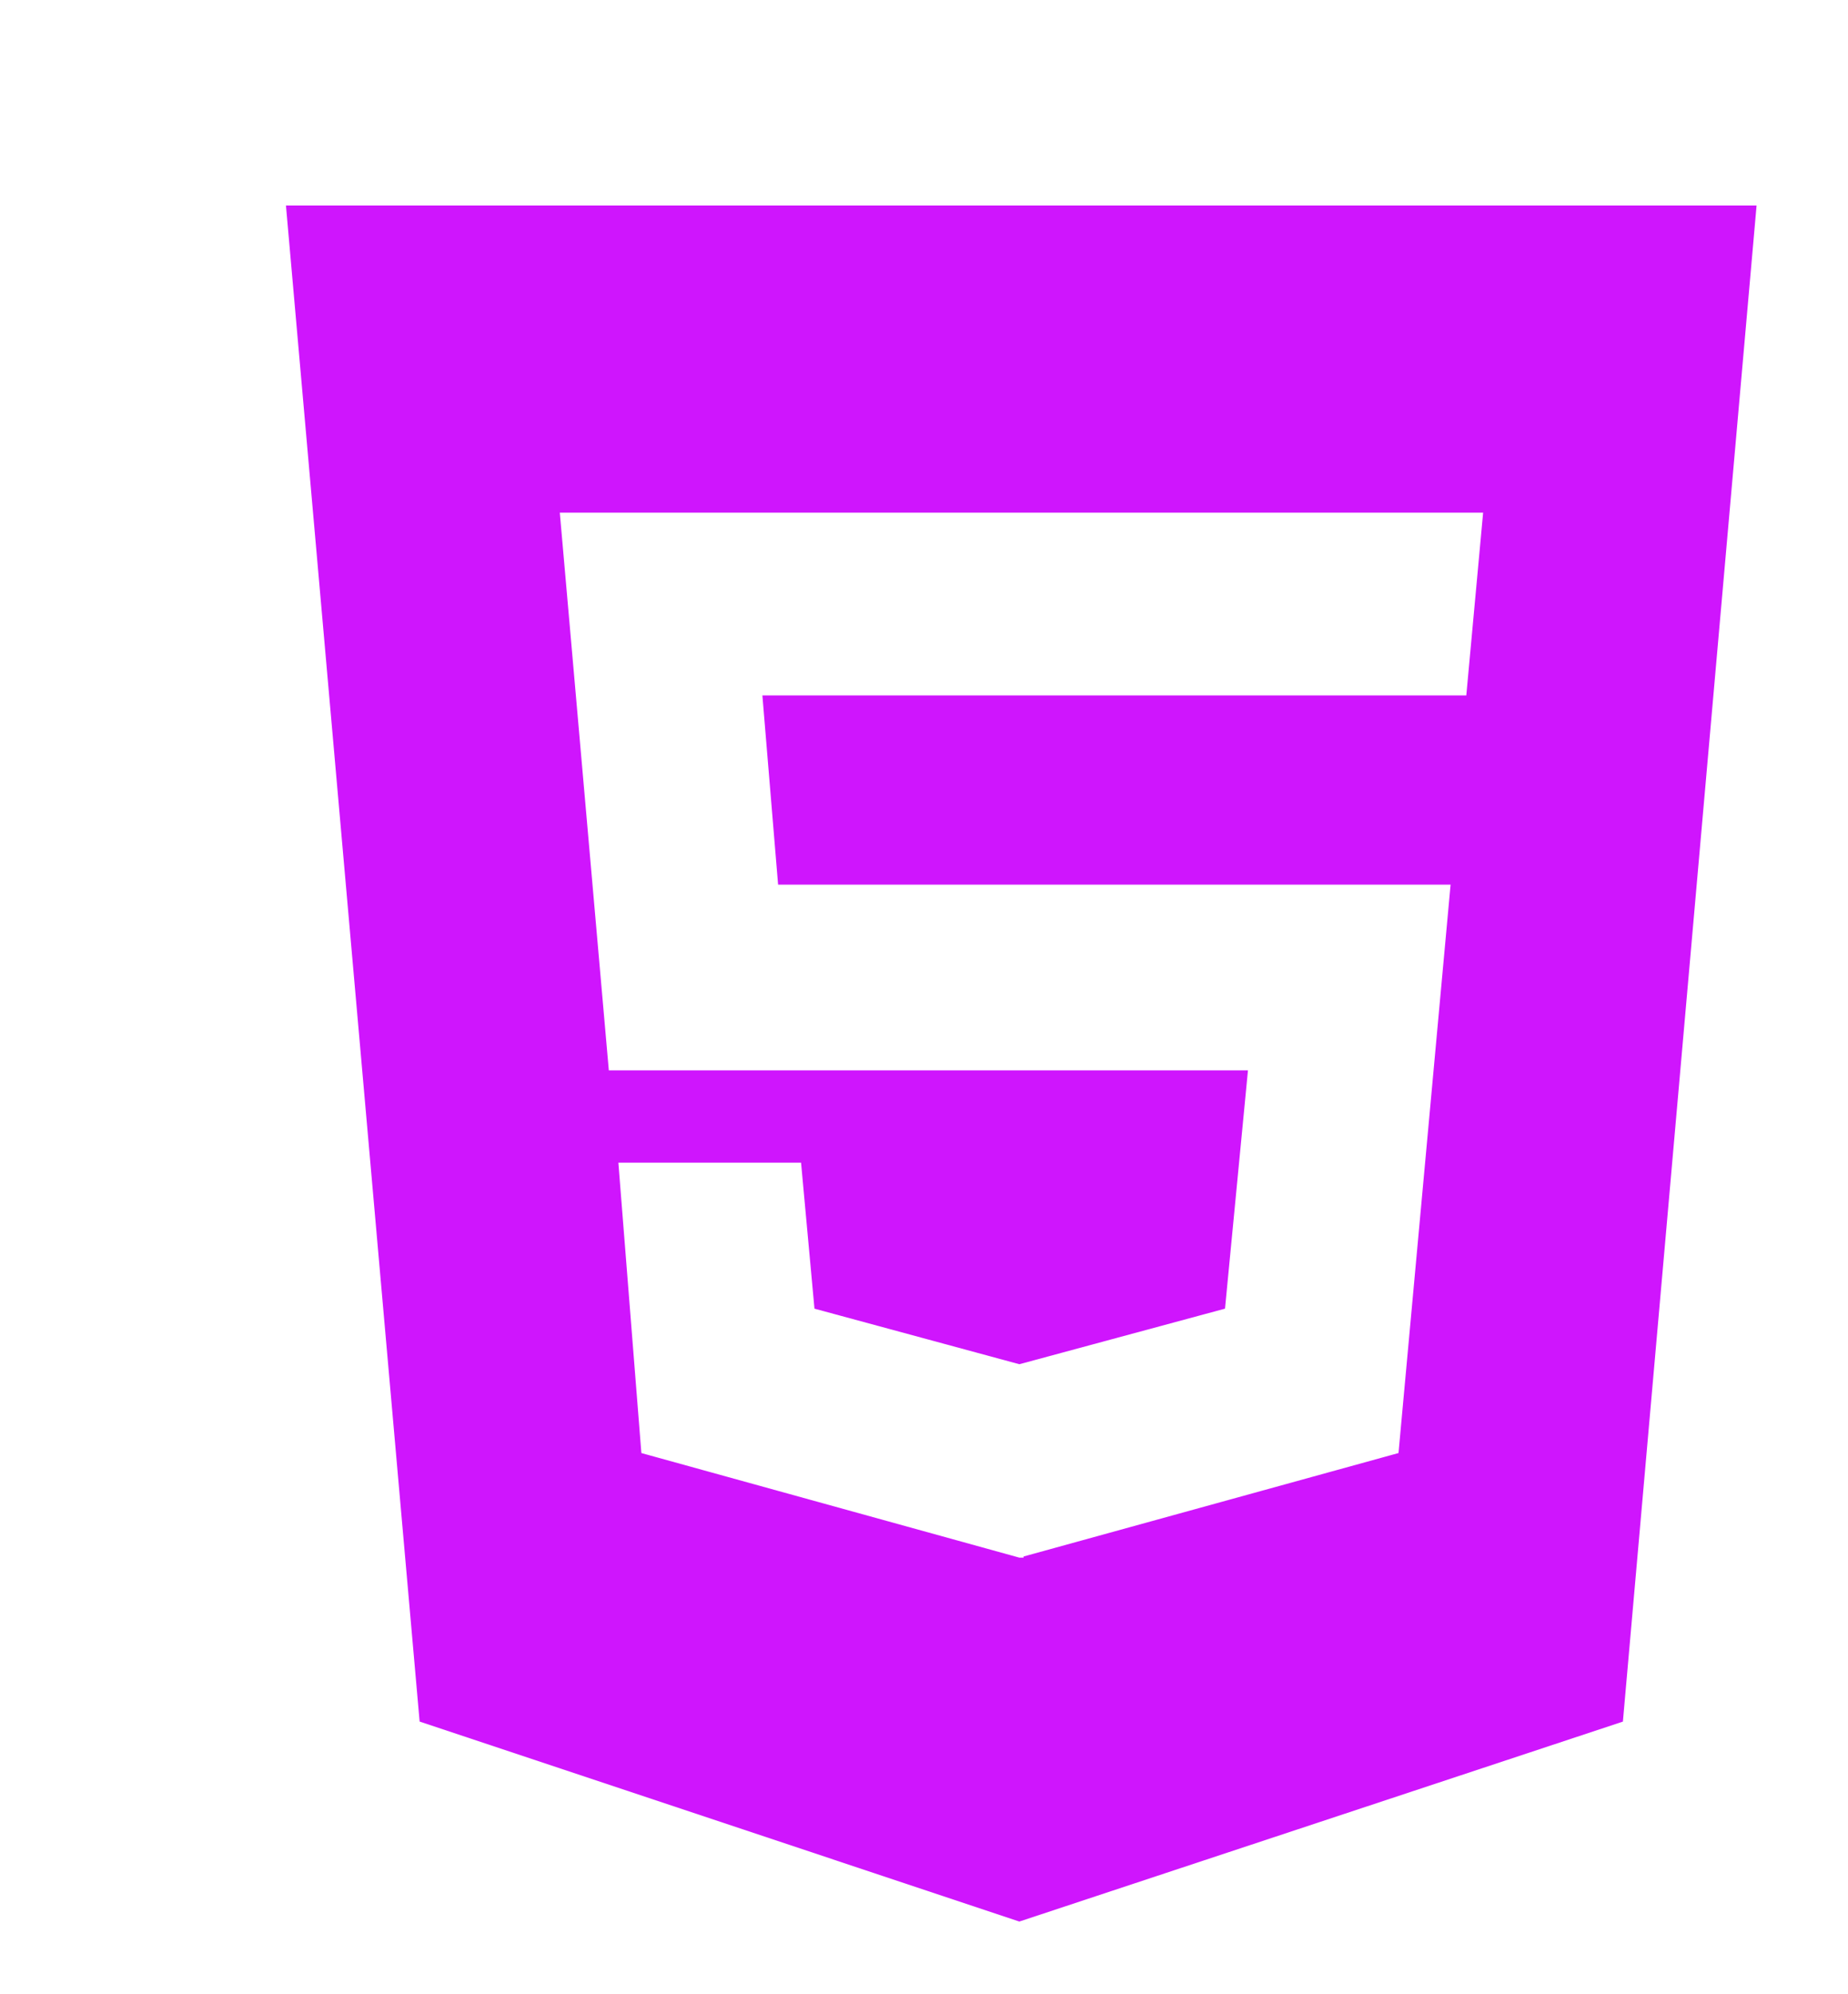 <svg width="38" height="41" viewBox="0 0 38 41" fill="none" xmlns="http://www.w3.org/2000/svg">
<g clip-path="url(#clip0_1333_3400)" filter="url(#filter0_dd_1333_3400)">
<path d="M27.151 11.797H27.607L27.649 11.343L27.995 7.586L28.046 7.04H27.497H8.511H7.965L8.013 7.584L9.021 19.05L9.061 19.506H9.519H22.111L21.725 23.512L17.961 24.529L14.214 23.513L13.97 20.858L13.928 20.404H13.472H9.716H9.174L9.217 20.944L9.69 26.913L9.717 27.262L10.055 27.355L17.827 29.505L17.893 29.523H17.961H18.047H18.547V29.381L25.89 27.355L26.223 27.264L26.255 26.919L27.326 15.233L27.376 14.687H26.828H13.46L13.22 11.797H27.151ZM6.098 32.023L3.426 1.725H32.574L29.902 32.023L17.961 35.978L6.098 32.023Z" fill="#CF15FD" stroke="#CF15FD"/>
</g>
<defs>
<filter id="filter0_dd_1333_3400" x="-1" y="-0.135" width="41" height="41" filterUnits="userSpaceOnUse" color-interpolation-filters="sRGB">
<feFlood flood-opacity="0" result="BackgroundImageFix"/>
<feColorMatrix in="SourceAlpha" type="matrix" values="0 0 0 0 0 0 0 0 0 0 0 0 0 0 0 0 0 0 127 0" result="hardAlpha"/>
<feOffset dx="1" dy="1"/>
<feGaussianBlur stdDeviation="1"/>
<feColorMatrix type="matrix" values="0 0 0 0 0.802 0 0 0 0 0 0 0 0 0 1 0 0 0 0.8 0"/>
<feBlend mode="normal" in2="BackgroundImageFix" result="effect1_dropShadow_1333_3400"/>
<feColorMatrix in="SourceAlpha" type="matrix" values="0 0 0 0 0 0 0 0 0 0 0 0 0 0 0 0 0 0 127 0" result="hardAlpha"/>
<feOffset dx="2" dy="2"/>
<feGaussianBlur stdDeviation="1"/>
<feColorMatrix type="matrix" values="0 0 0 0 0.204 0 0 0 0 0.176 0 0 0 0 1 0 0 0 0.6 0"/>
<feBlend mode="normal" in2="effect1_dropShadow_1333_3400" result="effect2_dropShadow_1333_3400"/>
<feBlend mode="normal" in="SourceGraphic" in2="effect2_dropShadow_1333_3400" result="shape"/>
</filter>
<clipPath id="clip0_1333_3400">
<rect width="36" height="36" fill="white" transform="translate(0 0.865)"/>
</clipPath>
</defs>
</svg>
